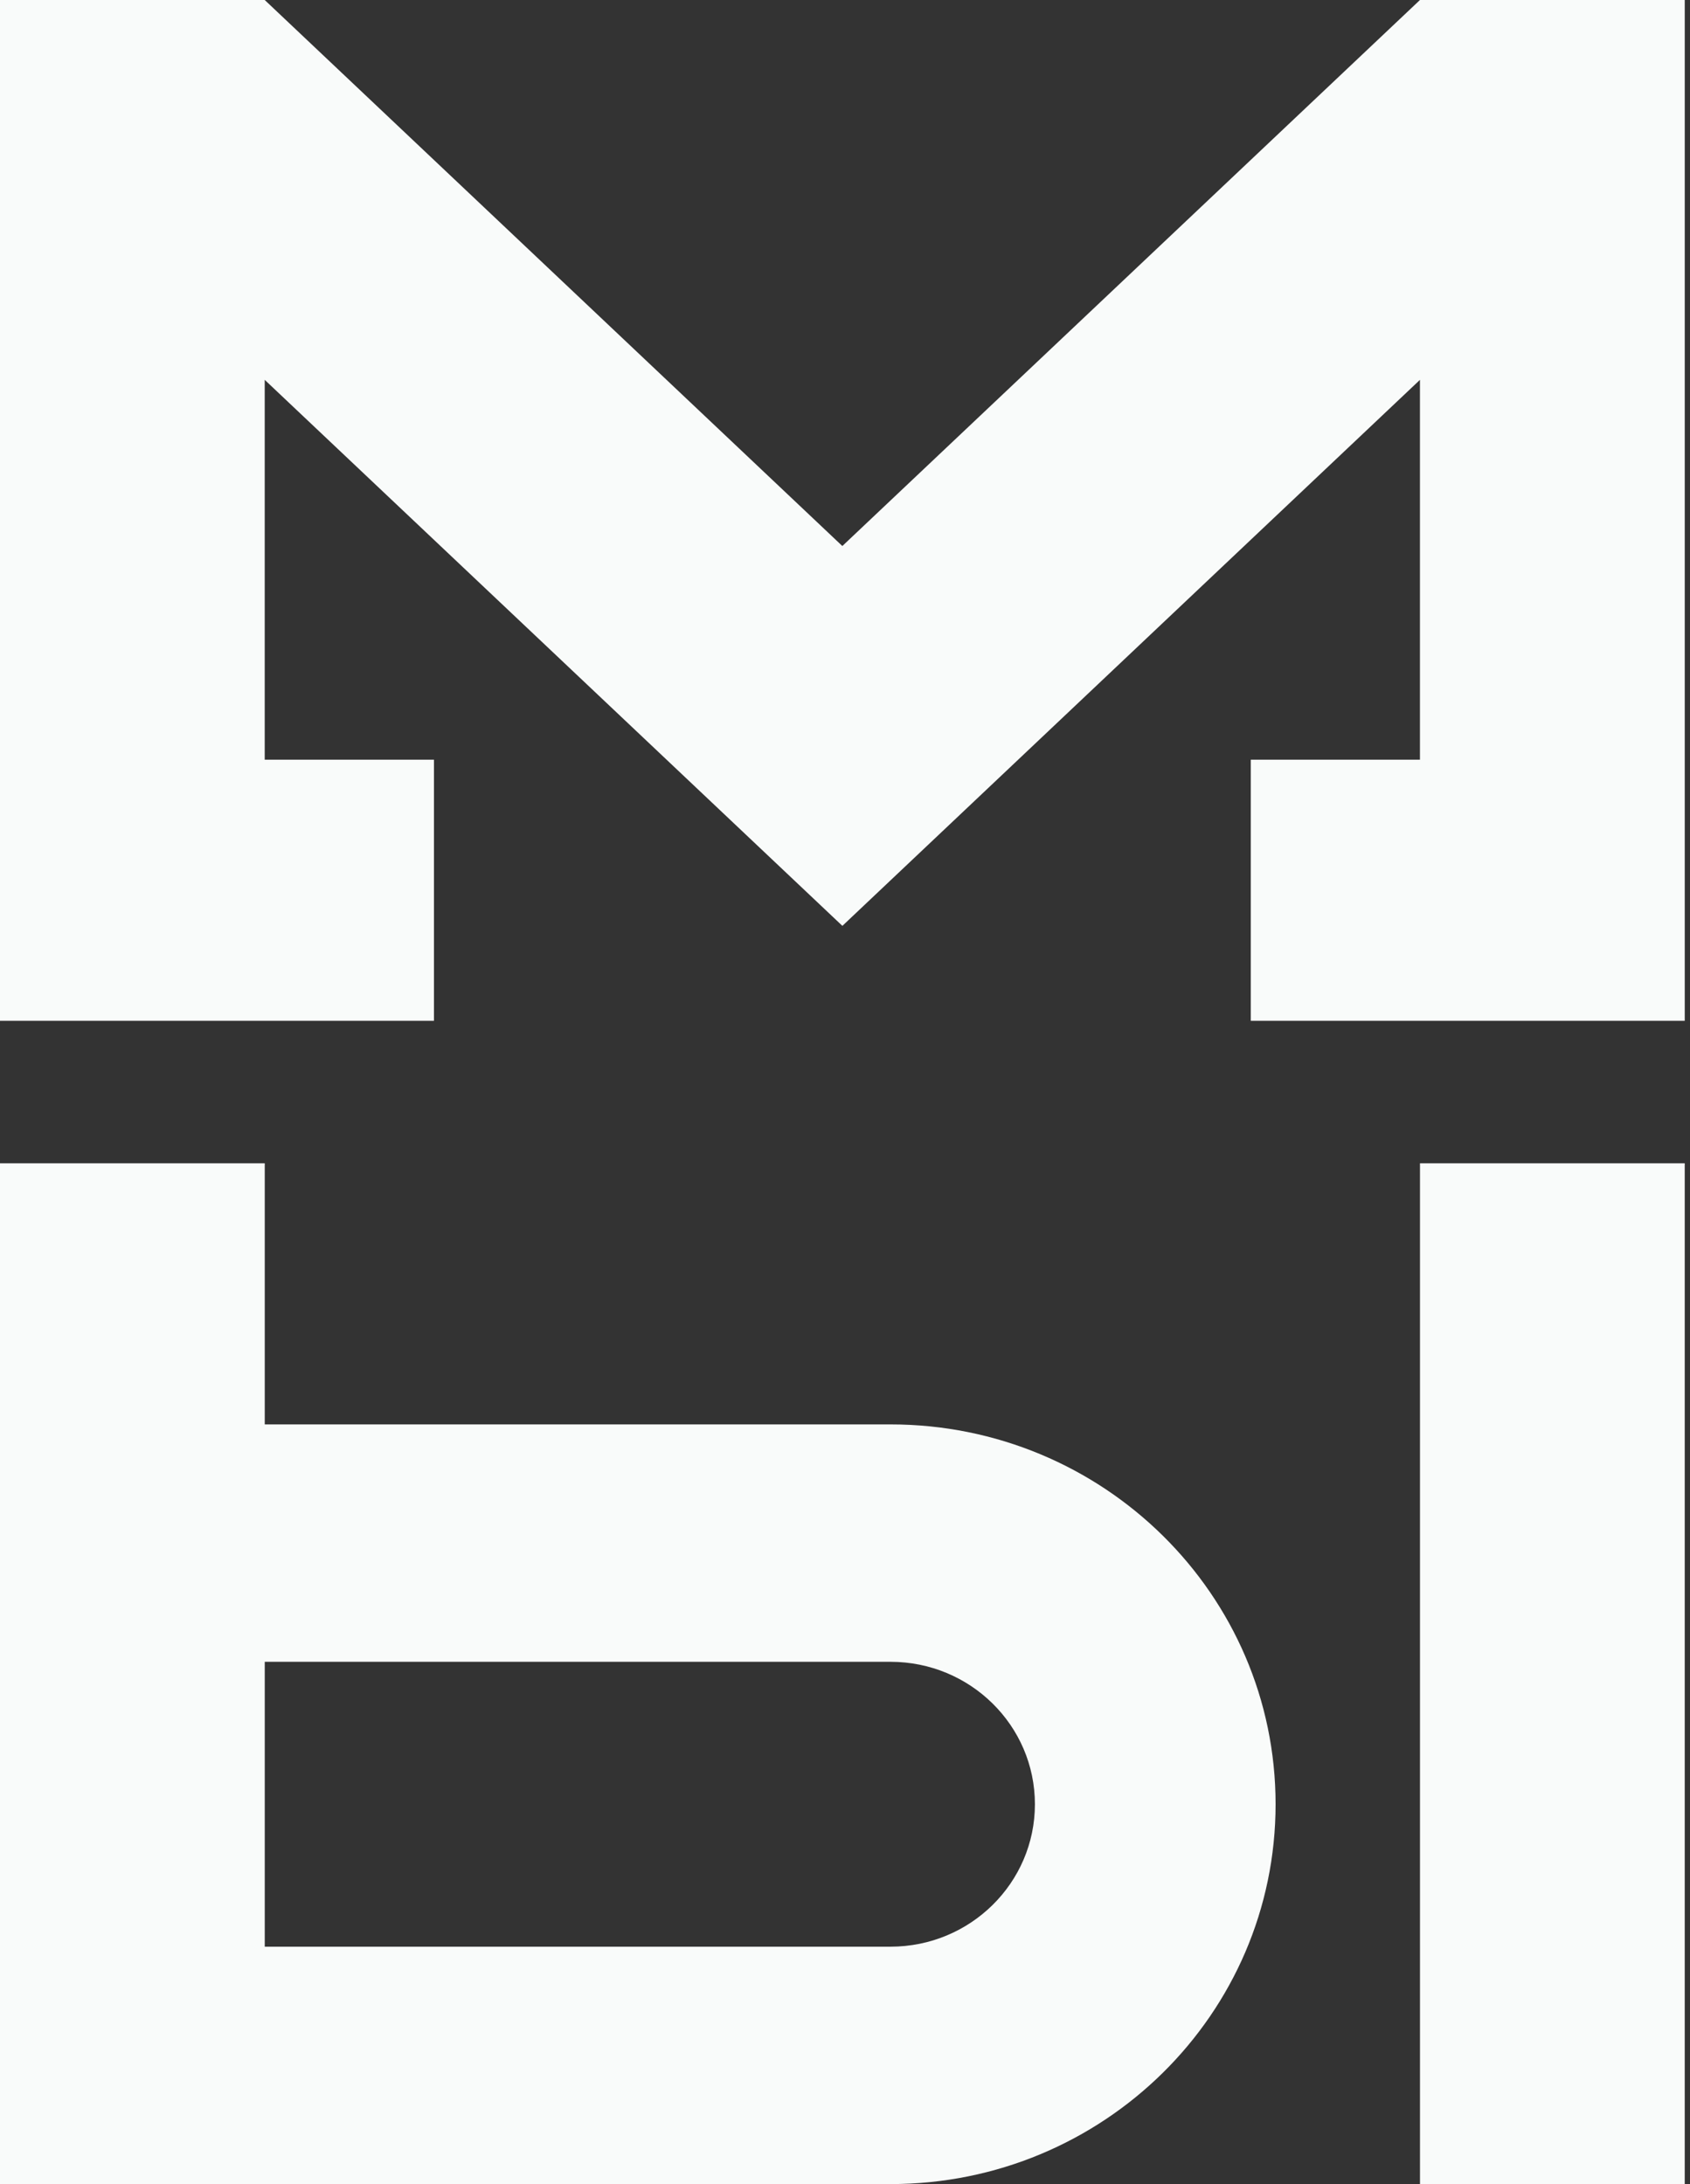 <svg width="318" height="411" fill="none" xmlns="http://www.w3.org/2000/svg"><rect width="100%" height="100%" fill="#333333" stroke="none"/><path d="M158.499 102.75L267.187 0h49.823v192.098h-81.656v-49.141h31.833V71.478l-108.68 102.75L49.81 71.478v71.479h31.847v49.141H0V0h49.81l108.688 102.75zM267.193 218.902h49.815V411h-49.815V218.902z" fill="#F9FBFA"/><path fill-rule="evenodd" clip-rule="evenodd" d="M0 218.902h49.816v49.141h117.746c40.018 0 72.459 32.002 72.459 71.479 0 39.476-32.441 71.478-72.459 71.478H0V218.902zm49.816 147.424h117.746c15.006 0 27.172-12.001 27.172-26.804 0-14.804-12.166-26.805-27.172-26.805H49.816v53.609z" fill="#F9FBFA"/></svg>